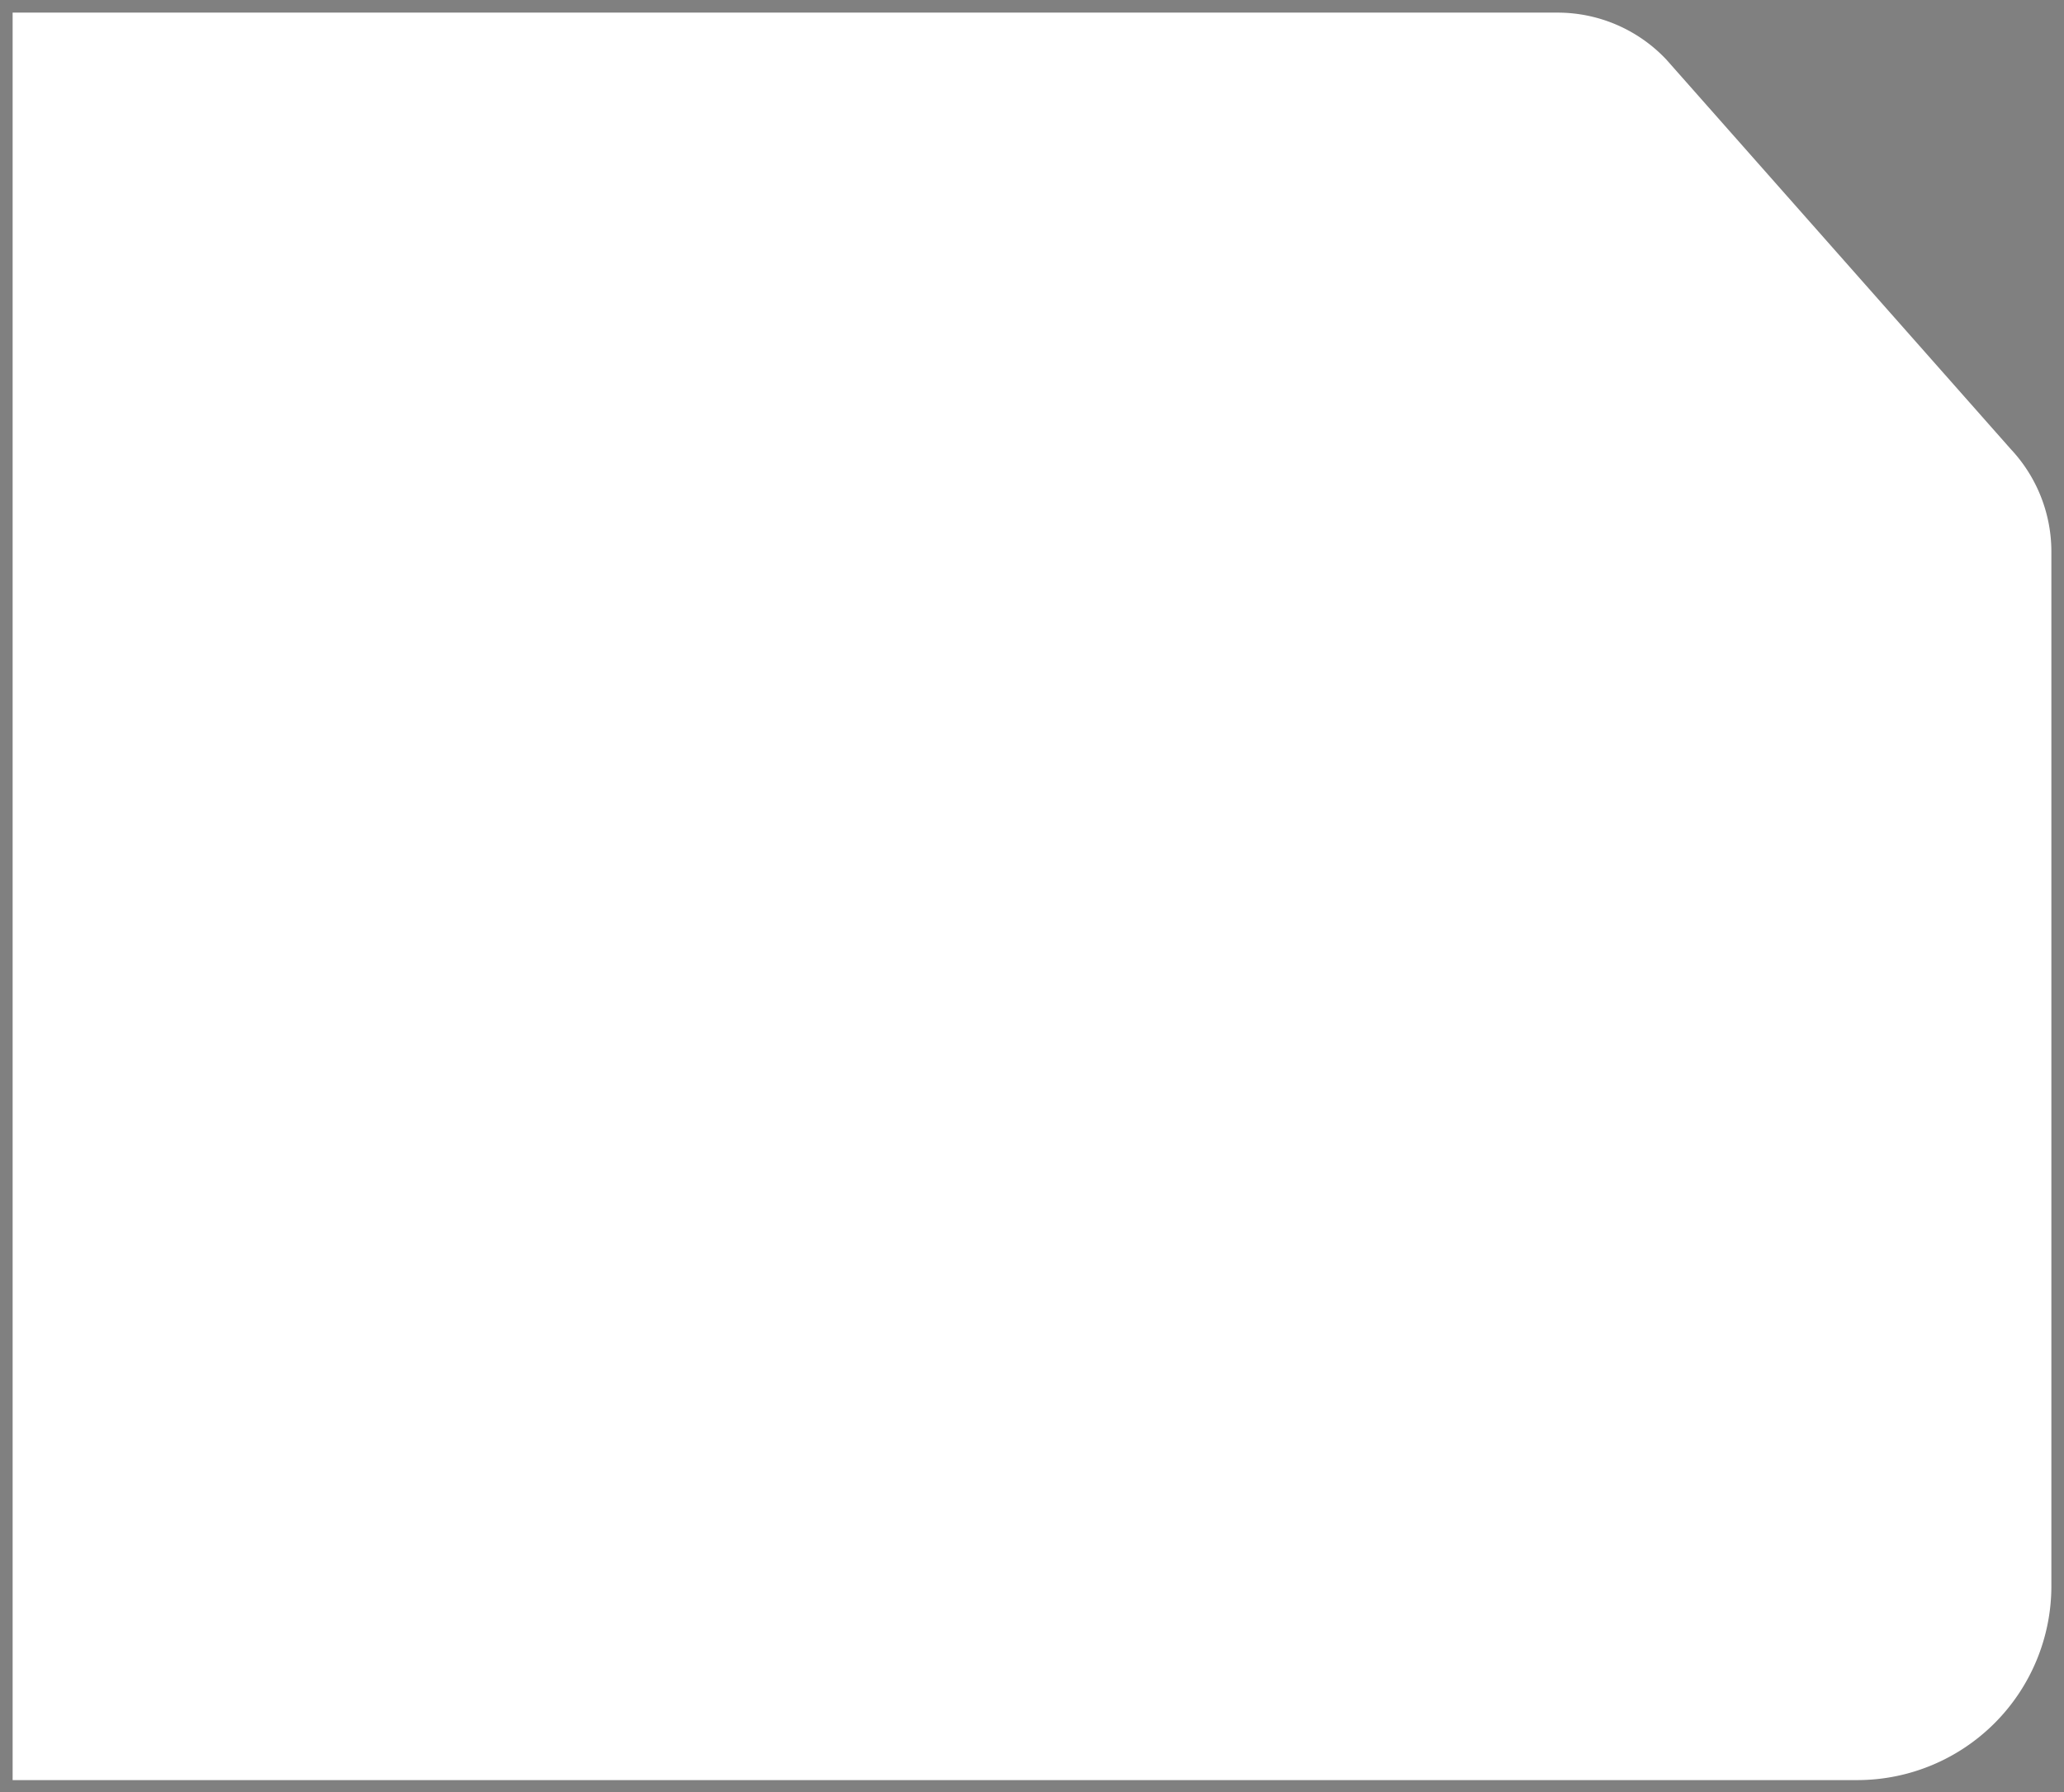 <svg xmlns="http://www.w3.org/2000/svg" viewBox="0 0 81.75 71" style=""><rect x="0" y="0" width="81.75" height="71" fill="#808080" stroke="none"/><defs><style>.cls-1{fill:#fff;stroke:#000;stroke-linecap:round;stroke-miterlimit:10;}</style></defs><title>1/4" Bevel</title><g id="Layer_2" data-name="Layer 2"><g id="_1_4_Bevel" data-name="1/4&quot; Bevel"><path class="cls-1 JQjCarez_0" d="M.5.5H61.69A5.92,5.92,0,0,1,66,2.36L79.64,17.79a5.94,5.94,0,0,1,1.61,4.06v41a7.69,7.69,0,0,1-7.67,7.67H.5"></path></g></g><style data-made-with="vivus-instant">.JQjCarez_0{stroke-dasharray:218 220;stroke-dashoffset:219;animation:JQjCarez_draw 2000ms linear 0ms forwards;}@keyframes JQjCarez_draw{100%{stroke-dashoffset:0;}}@keyframes JQjCarez_fade{0%{stroke-opacity:1;}94.444%{stroke-opacity:1;}100%{stroke-opacity:0;}}</style></svg>
